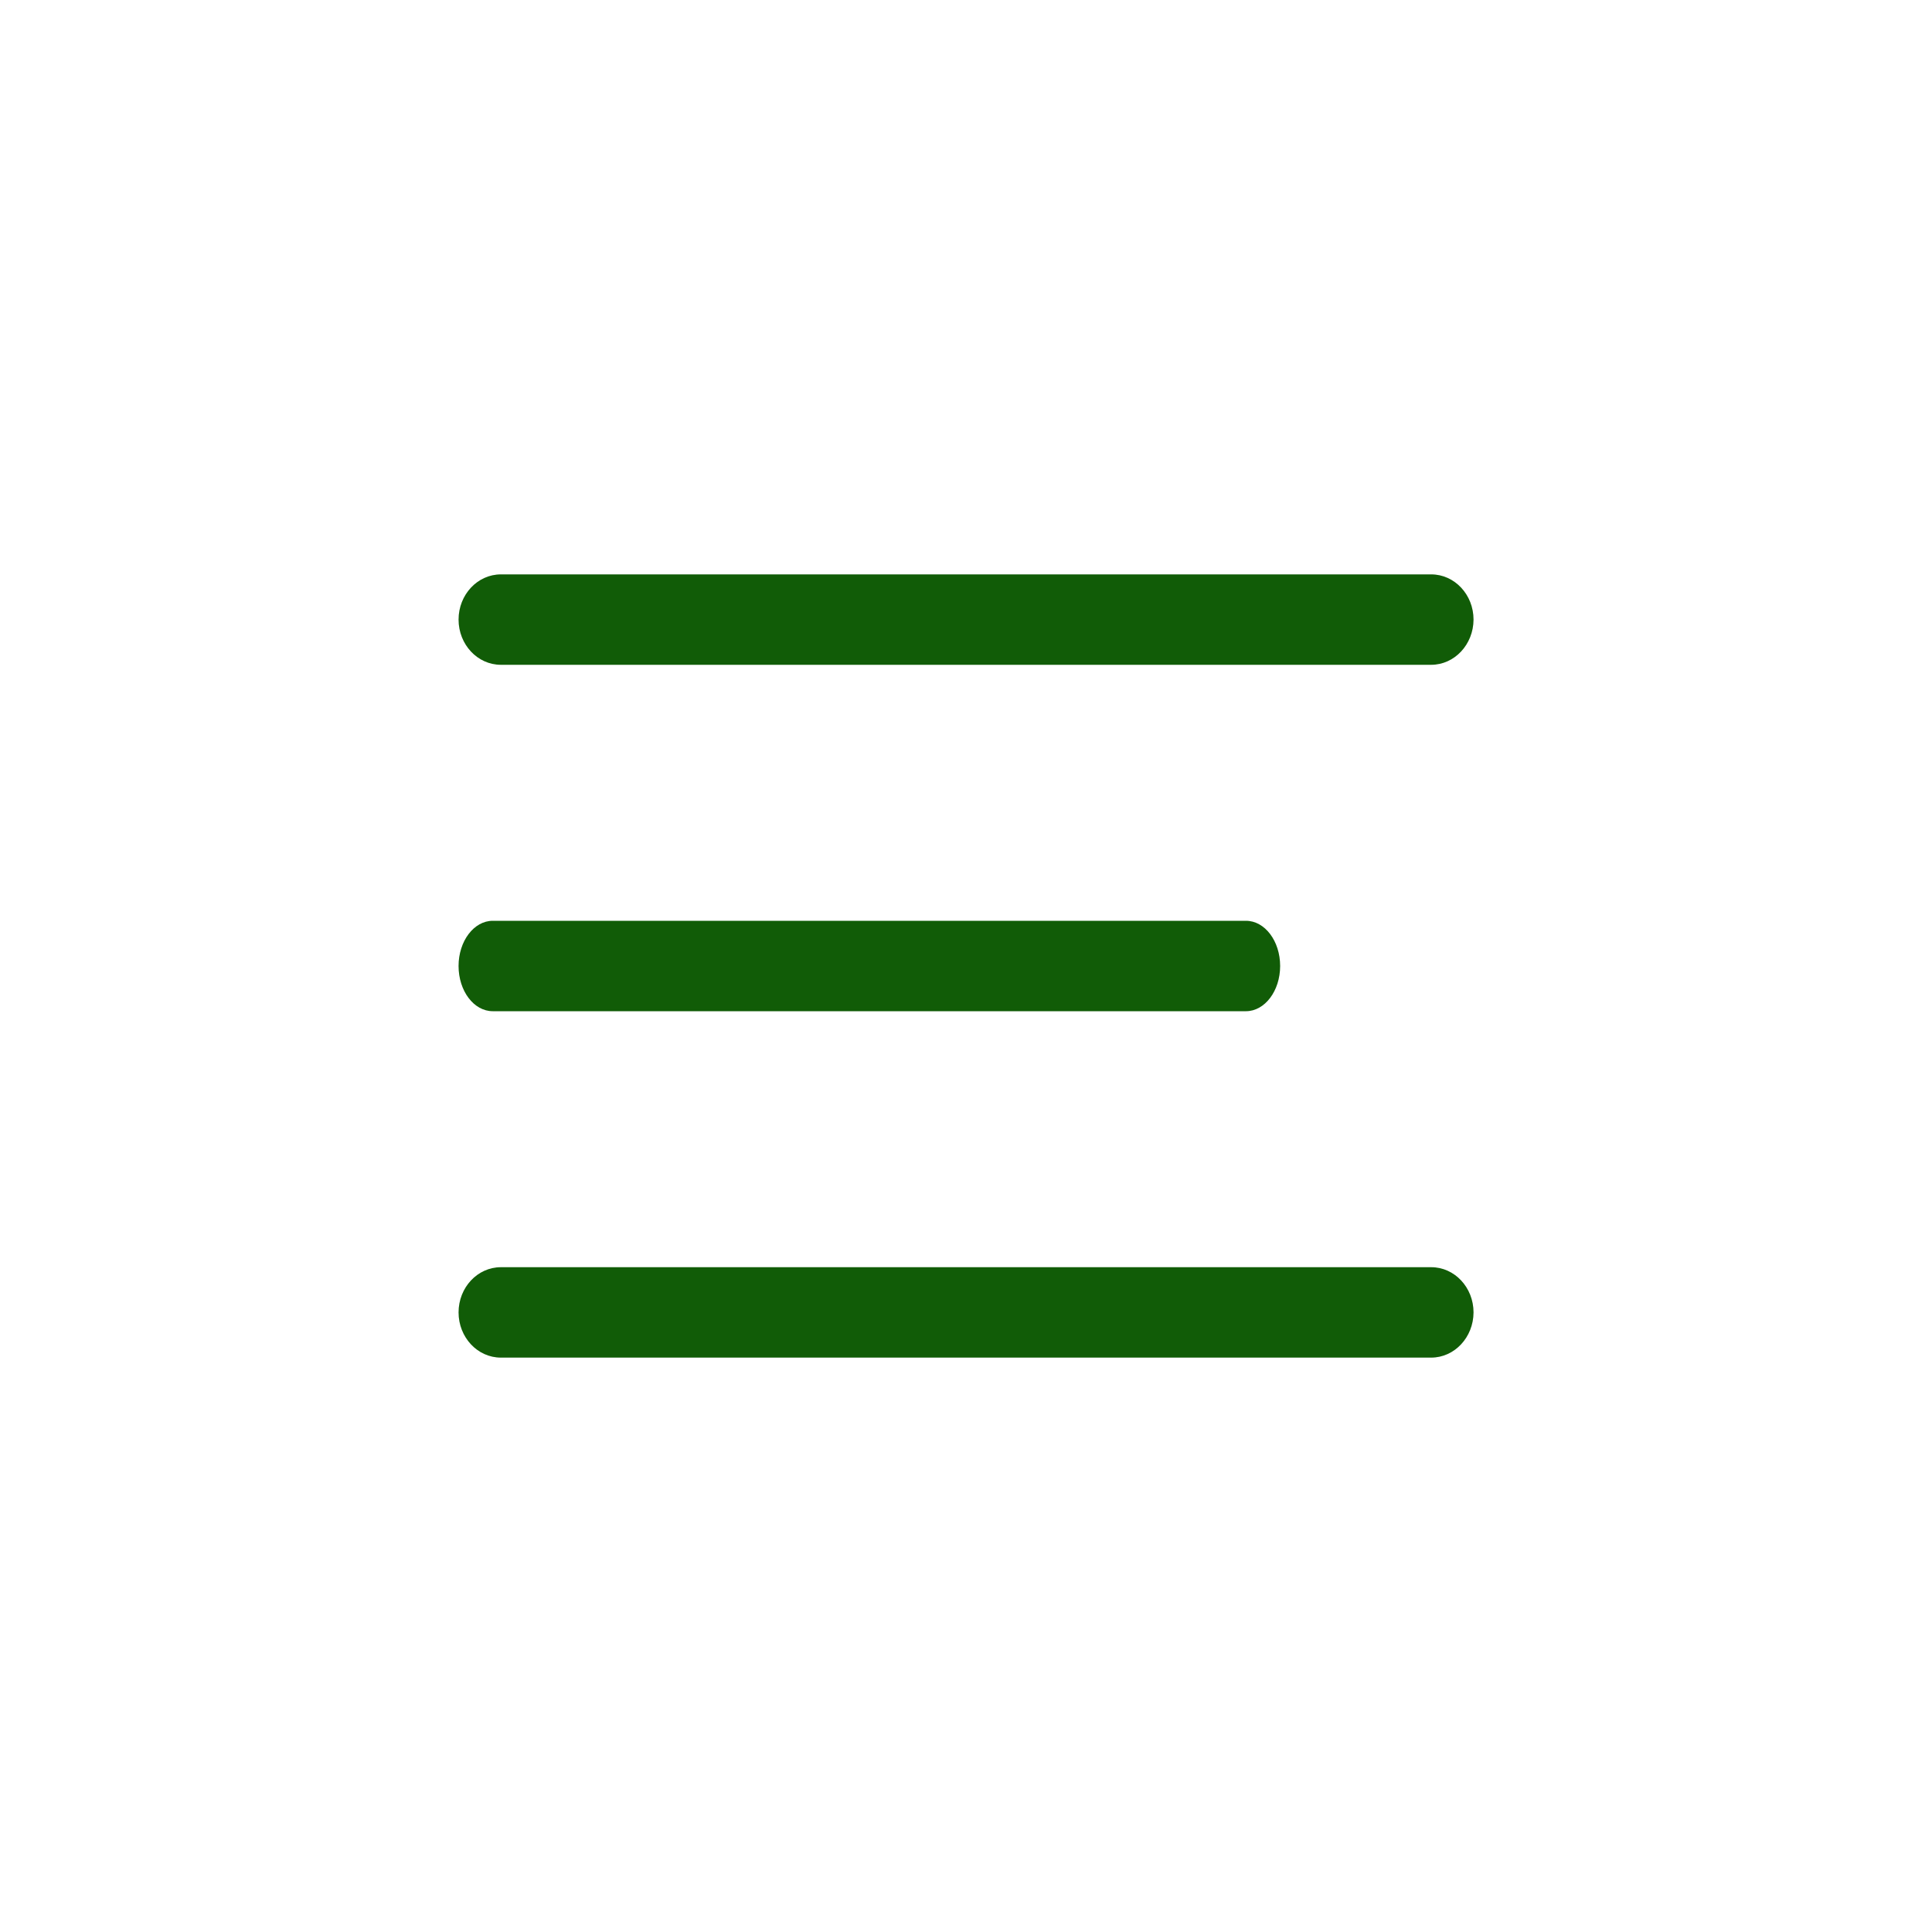 <?xml version="1.0" encoding="utf-8"?>
<!-- Generator: Adobe Illustrator 23.0.0, SVG Export Plug-In . SVG Version: 6.00 Build 0)  -->
<svg version="1.1" id="Layer_1" xmlns="http://www.w3.org/2000/svg" xmlns:xlink="http://www.w3.org/1999/xlink" x="0px" y="0px"
	 viewBox="0 0 200 200" style="enable-background:new 0 0 200 200;" xml:space="preserve">
<style type="text/css">
	.st0{fill:#115C07;}
</style>
<g>
	<path class="st0" d="M128.98,104.68H51.01c-1.96,0-3.54-2.1-3.54-4.68c0-2.58,1.59-4.68,3.54-4.68h77.97c1.96,0,3.54,2.1,3.54,4.68
		C132.52,102.58,130.93,104.68,128.98,104.68z"/>
	<path class="st0" d="M148.15,68.82H51.85c-2.42,0-4.38-2.1-4.38-4.68c0-2.58,1.96-4.68,4.38-4.68h96.31c2.42,0,4.38,2.1,4.38,4.68
		C152.53,66.72,150.57,68.82,148.15,68.82z"/>
	<path class="st0" d="M148.15,140.54H51.85c-2.42,0-4.38-2.1-4.38-4.68c0-2.58,1.96-4.68,4.38-4.68h96.31c2.42,0,4.38,2.1,4.38,4.68
		C152.53,138.44,150.57,140.54,148.15,140.54z"/>
</g>
</svg>
